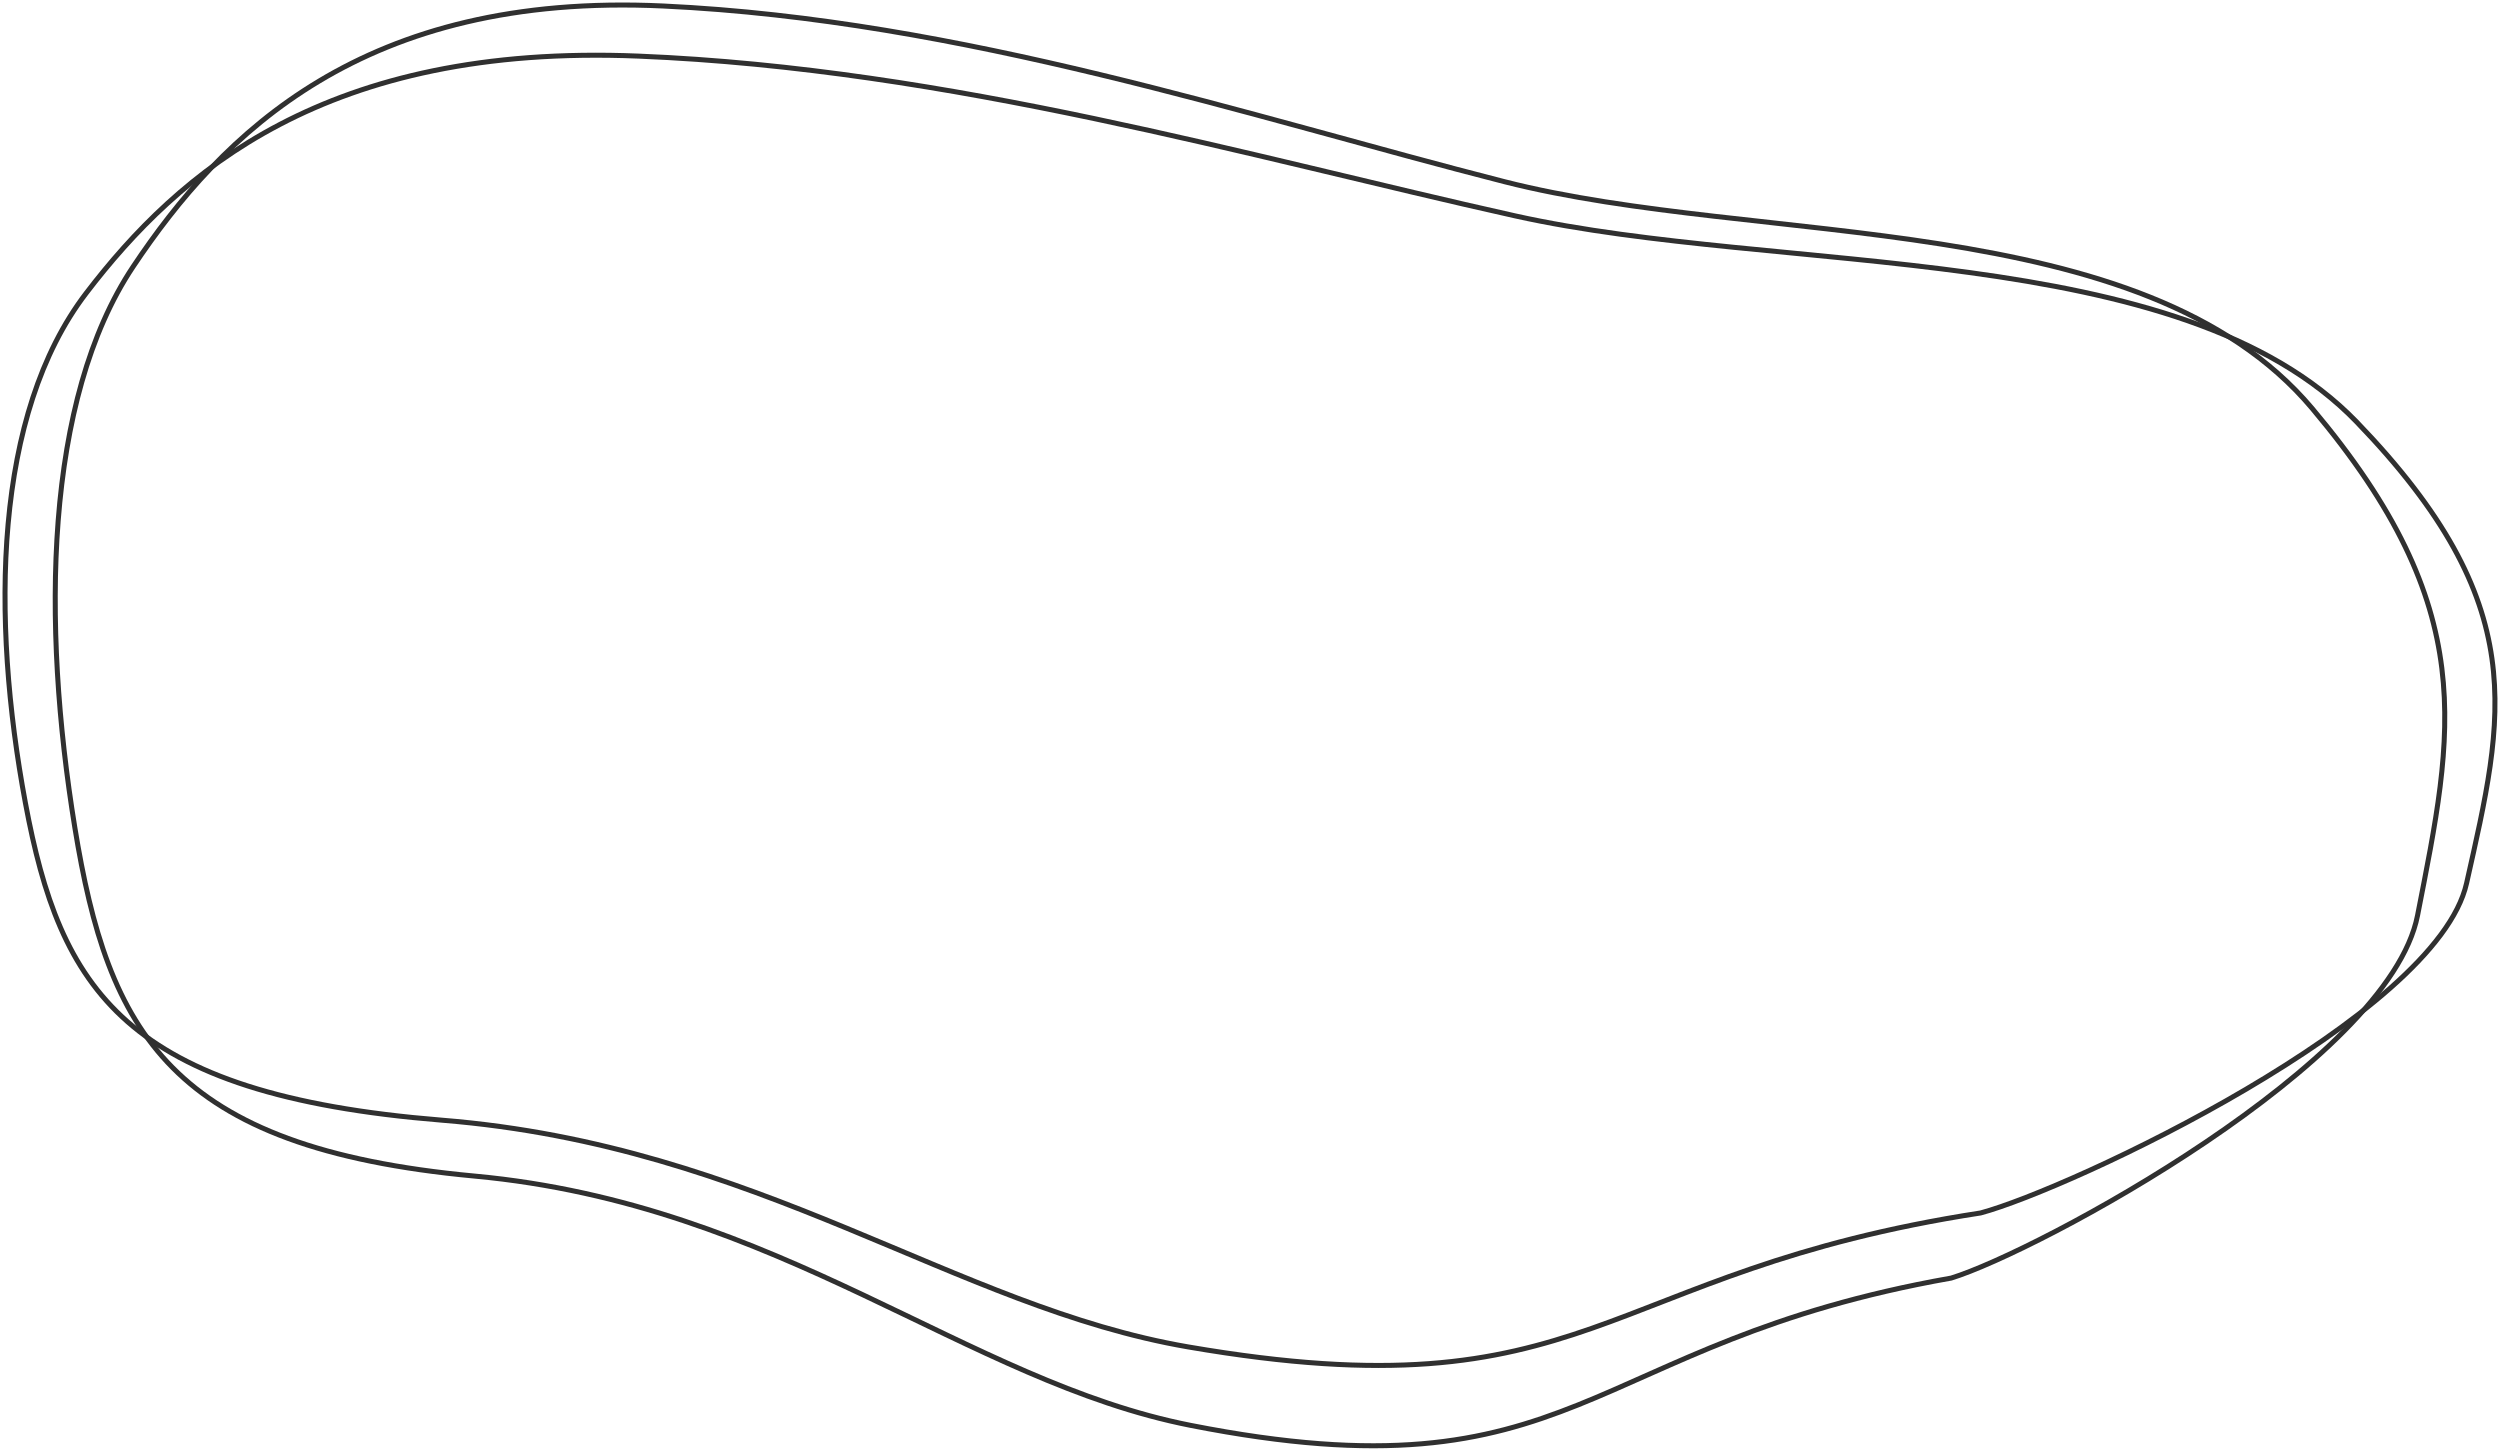 <svg width="498" height="289" viewBox="0 0 498 289" fill="none" xmlns="http://www.w3.org/2000/svg">
<path d="M94.53 234.274C155.351 239.918 192.397 275.121 237.184 283.937C314.593 299.175 315.146 267.571 388.685 254.591C405.825 249.324 475.825 211.7 481.576 182.354C488.764 145.671 494.293 121.403 460.565 81.334C426.836 41.265 350.533 49.166 299.664 36.186C248.795 23.205 191.844 4.017 132.129 1.196C72.413 -1.626 44.214 26.591 26.52 53.116C8.827 79.641 8.274 124.225 14.909 164.858C21.544 205.492 33.708 228.631 94.53 234.274Z" stroke="#303030"/>
<path d="M88.039 223.141C151.416 228.274 190.019 260.288 236.687 268.306C317.349 282.163 317.925 253.422 394.554 241.618C412.415 236.828 485.356 202.612 491.348 175.924C498.838 142.565 504.599 120.496 469.454 84.056C434.309 47.617 354.799 54.802 301.793 42.998C248.787 31.194 189.443 13.744 127.218 11.178C64.993 8.612 35.609 34.273 17.172 58.395C-1.265 82.517 -1.841 123.062 5.073 160.014C11.987 196.967 24.662 218.009 88.039 223.141Z" stroke="#303030"/>
</svg>
